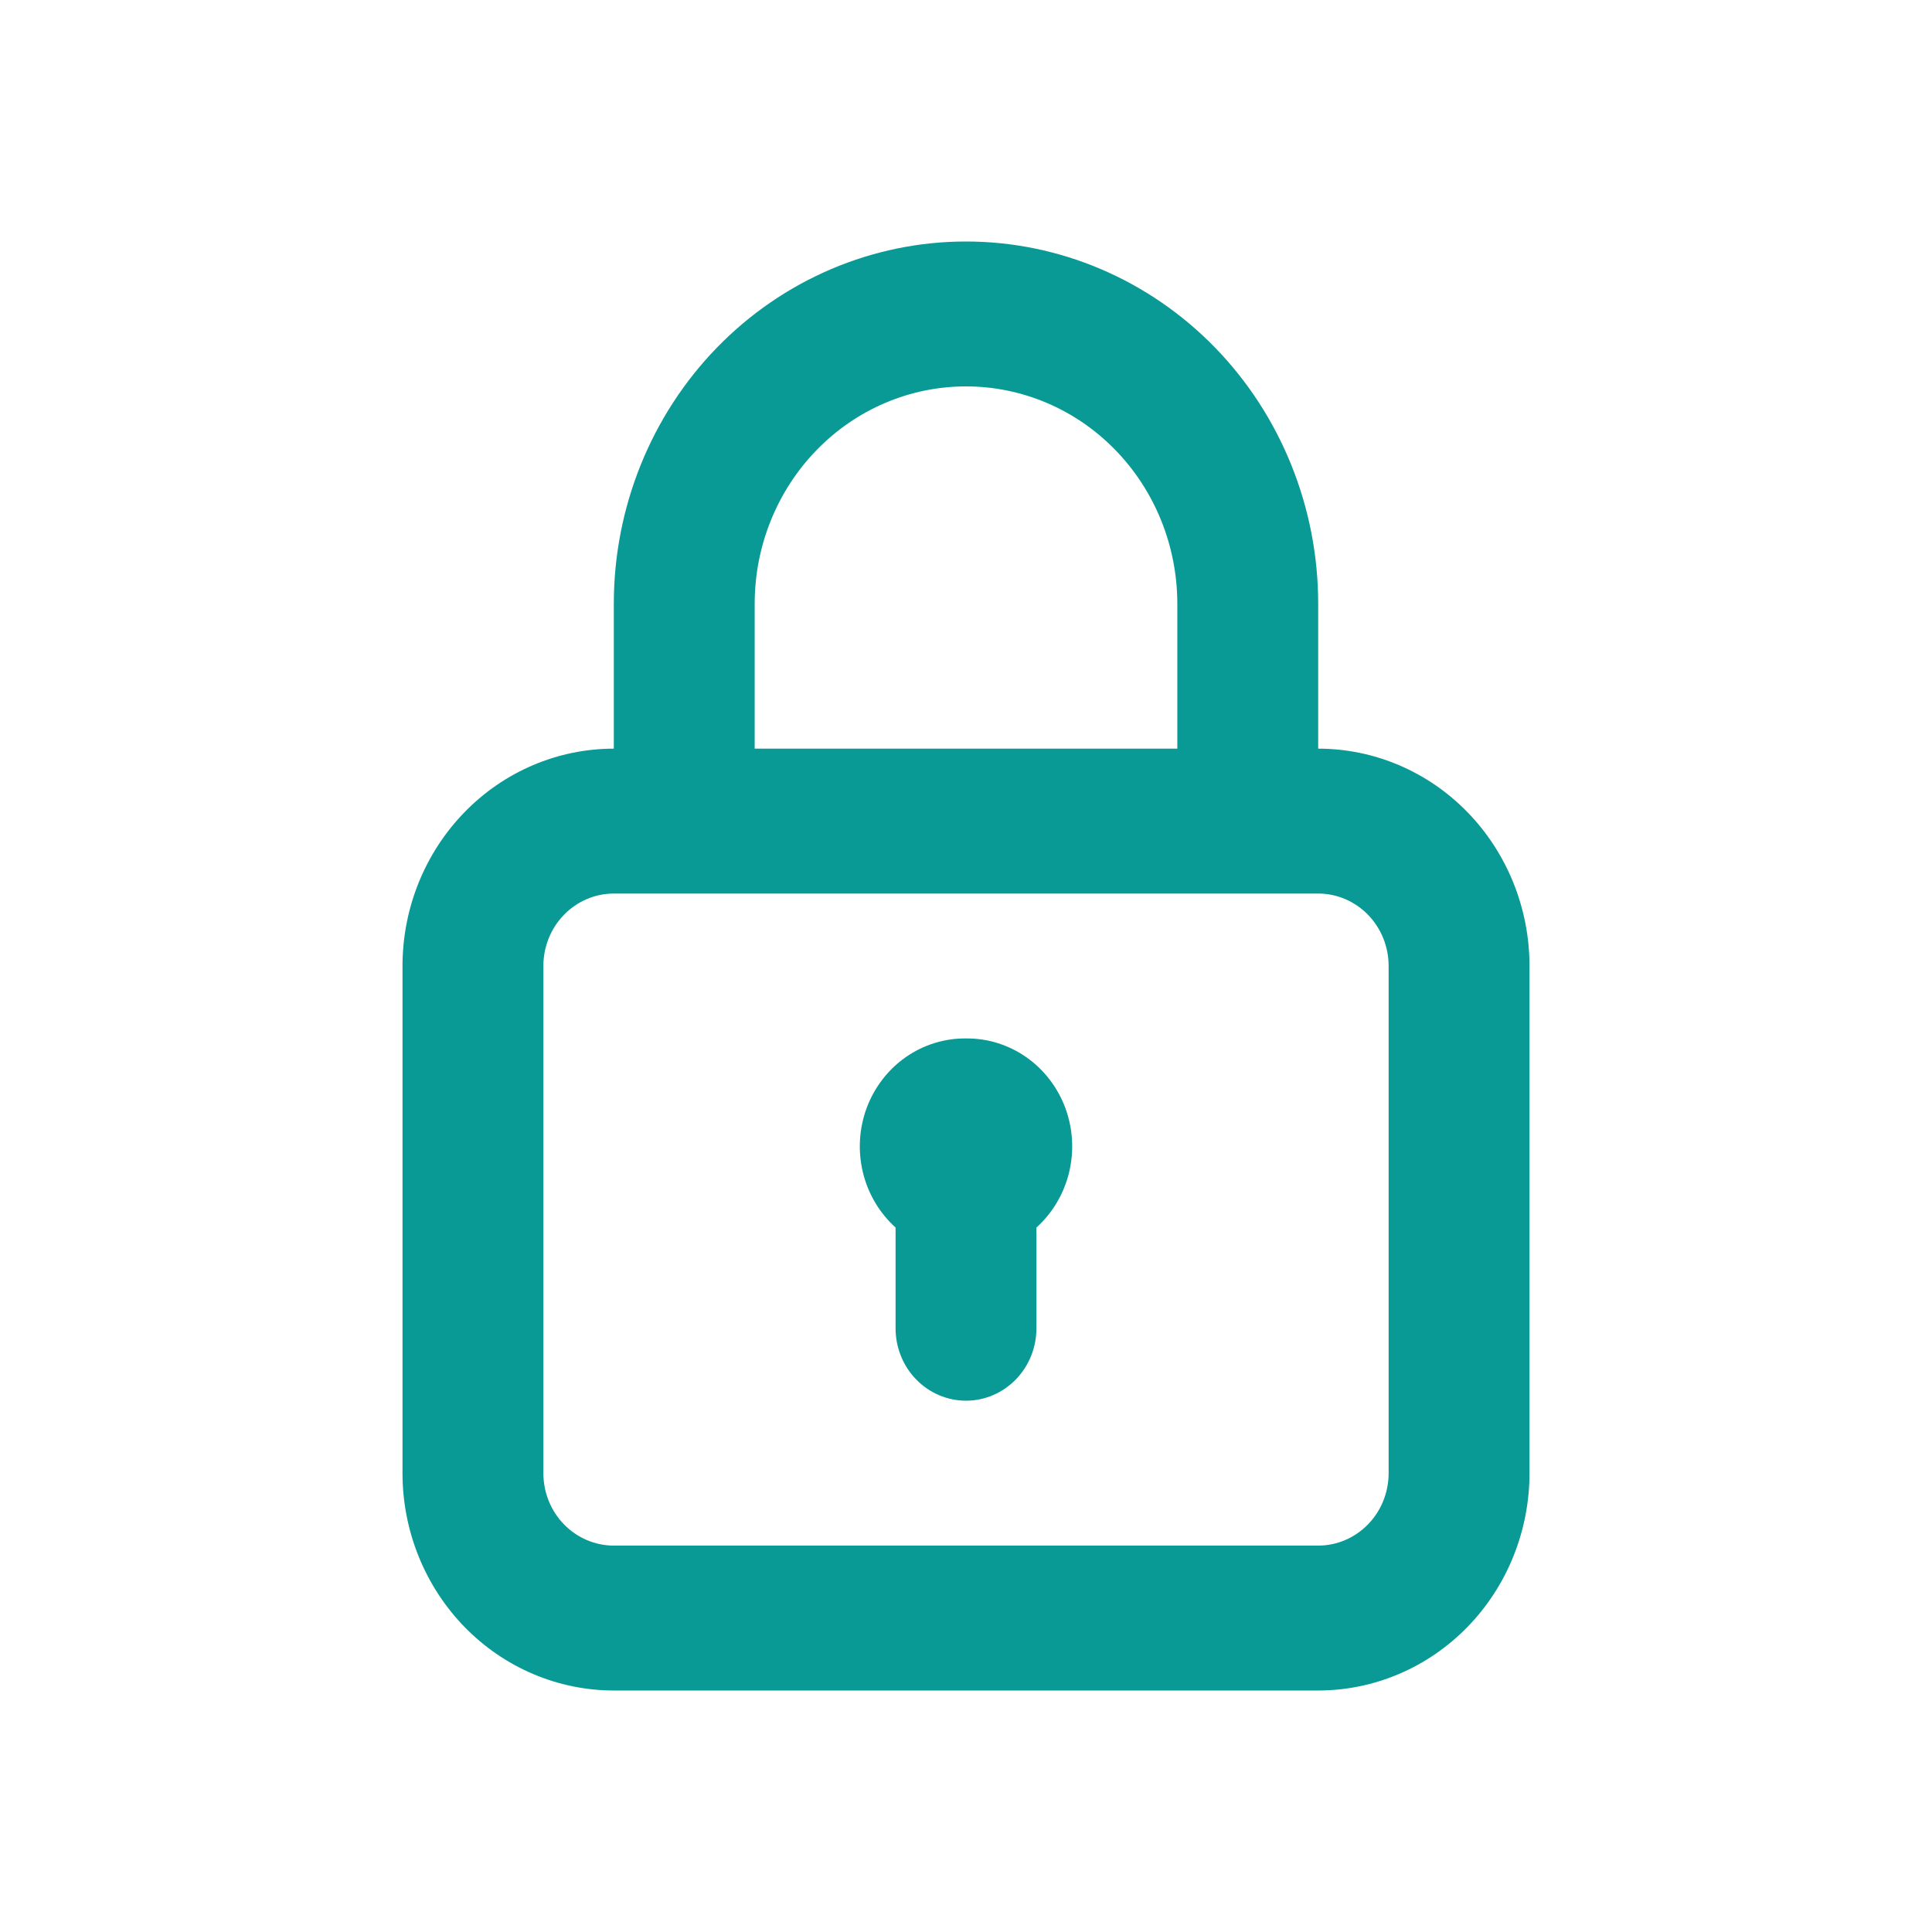 <svg width="24" height="24" viewBox="0 0 24 24" fill="none" xmlns="http://www.w3.org/2000/svg">
<g id="ic_24_lock_01">
<path id="Vector" d="M12 12.9C11.734 12.897 11.473 12.978 11.252 13.132C11.032 13.286 10.863 13.505 10.767 13.761C10.672 14.017 10.655 14.297 10.719 14.563C10.783 14.829 10.925 15.068 11.125 15.249V16.5C11.125 16.739 11.217 16.968 11.381 17.136C11.545 17.305 11.768 17.4 12 17.4C12.232 17.4 12.455 17.305 12.619 17.136C12.783 16.968 12.875 16.739 12.875 16.5V15.249C13.075 15.068 13.217 14.829 13.281 14.563C13.345 14.297 13.328 14.017 13.233 13.761C13.137 13.505 12.968 13.286 12.748 13.132C12.527 12.978 12.266 12.897 12 12.9ZM16.375 9.3V7.5C16.375 6.307 15.914 5.162 15.094 4.318C14.273 3.474 13.16 3 12 3C10.84 3 9.727 3.474 8.906 4.318C8.086 5.162 7.625 6.307 7.625 7.5V9.3C6.929 9.3 6.261 9.584 5.769 10.091C5.277 10.597 5 11.284 5 12V18.3C5 19.016 5.277 19.703 5.769 20.209C6.261 20.715 6.929 21 7.625 21H16.375C17.071 21 17.739 20.715 18.231 20.209C18.723 19.703 19 19.016 19 18.3V12C19 11.284 18.723 10.597 18.231 10.091C17.739 9.584 17.071 9.3 16.375 9.3ZM9.375 7.5C9.375 6.784 9.652 6.097 10.144 5.591C10.636 5.084 11.304 4.8 12 4.8C12.696 4.8 13.364 5.084 13.856 5.591C14.348 6.097 14.625 6.784 14.625 7.5V9.3H9.375V7.5ZM17.25 18.3C17.25 18.539 17.158 18.768 16.994 18.936C16.83 19.105 16.607 19.2 16.375 19.2H7.625C7.393 19.2 7.17 19.105 7.006 18.936C6.842 18.768 6.75 18.539 6.75 18.3V12C6.75 11.761 6.842 11.532 7.006 11.364C7.17 11.195 7.393 11.1 7.625 11.1H16.375C16.607 11.1 16.83 11.195 16.994 11.364C17.158 11.532 17.25 11.761 17.25 12V18.3Z" fill="#099A96"/>
</g>
</svg>
